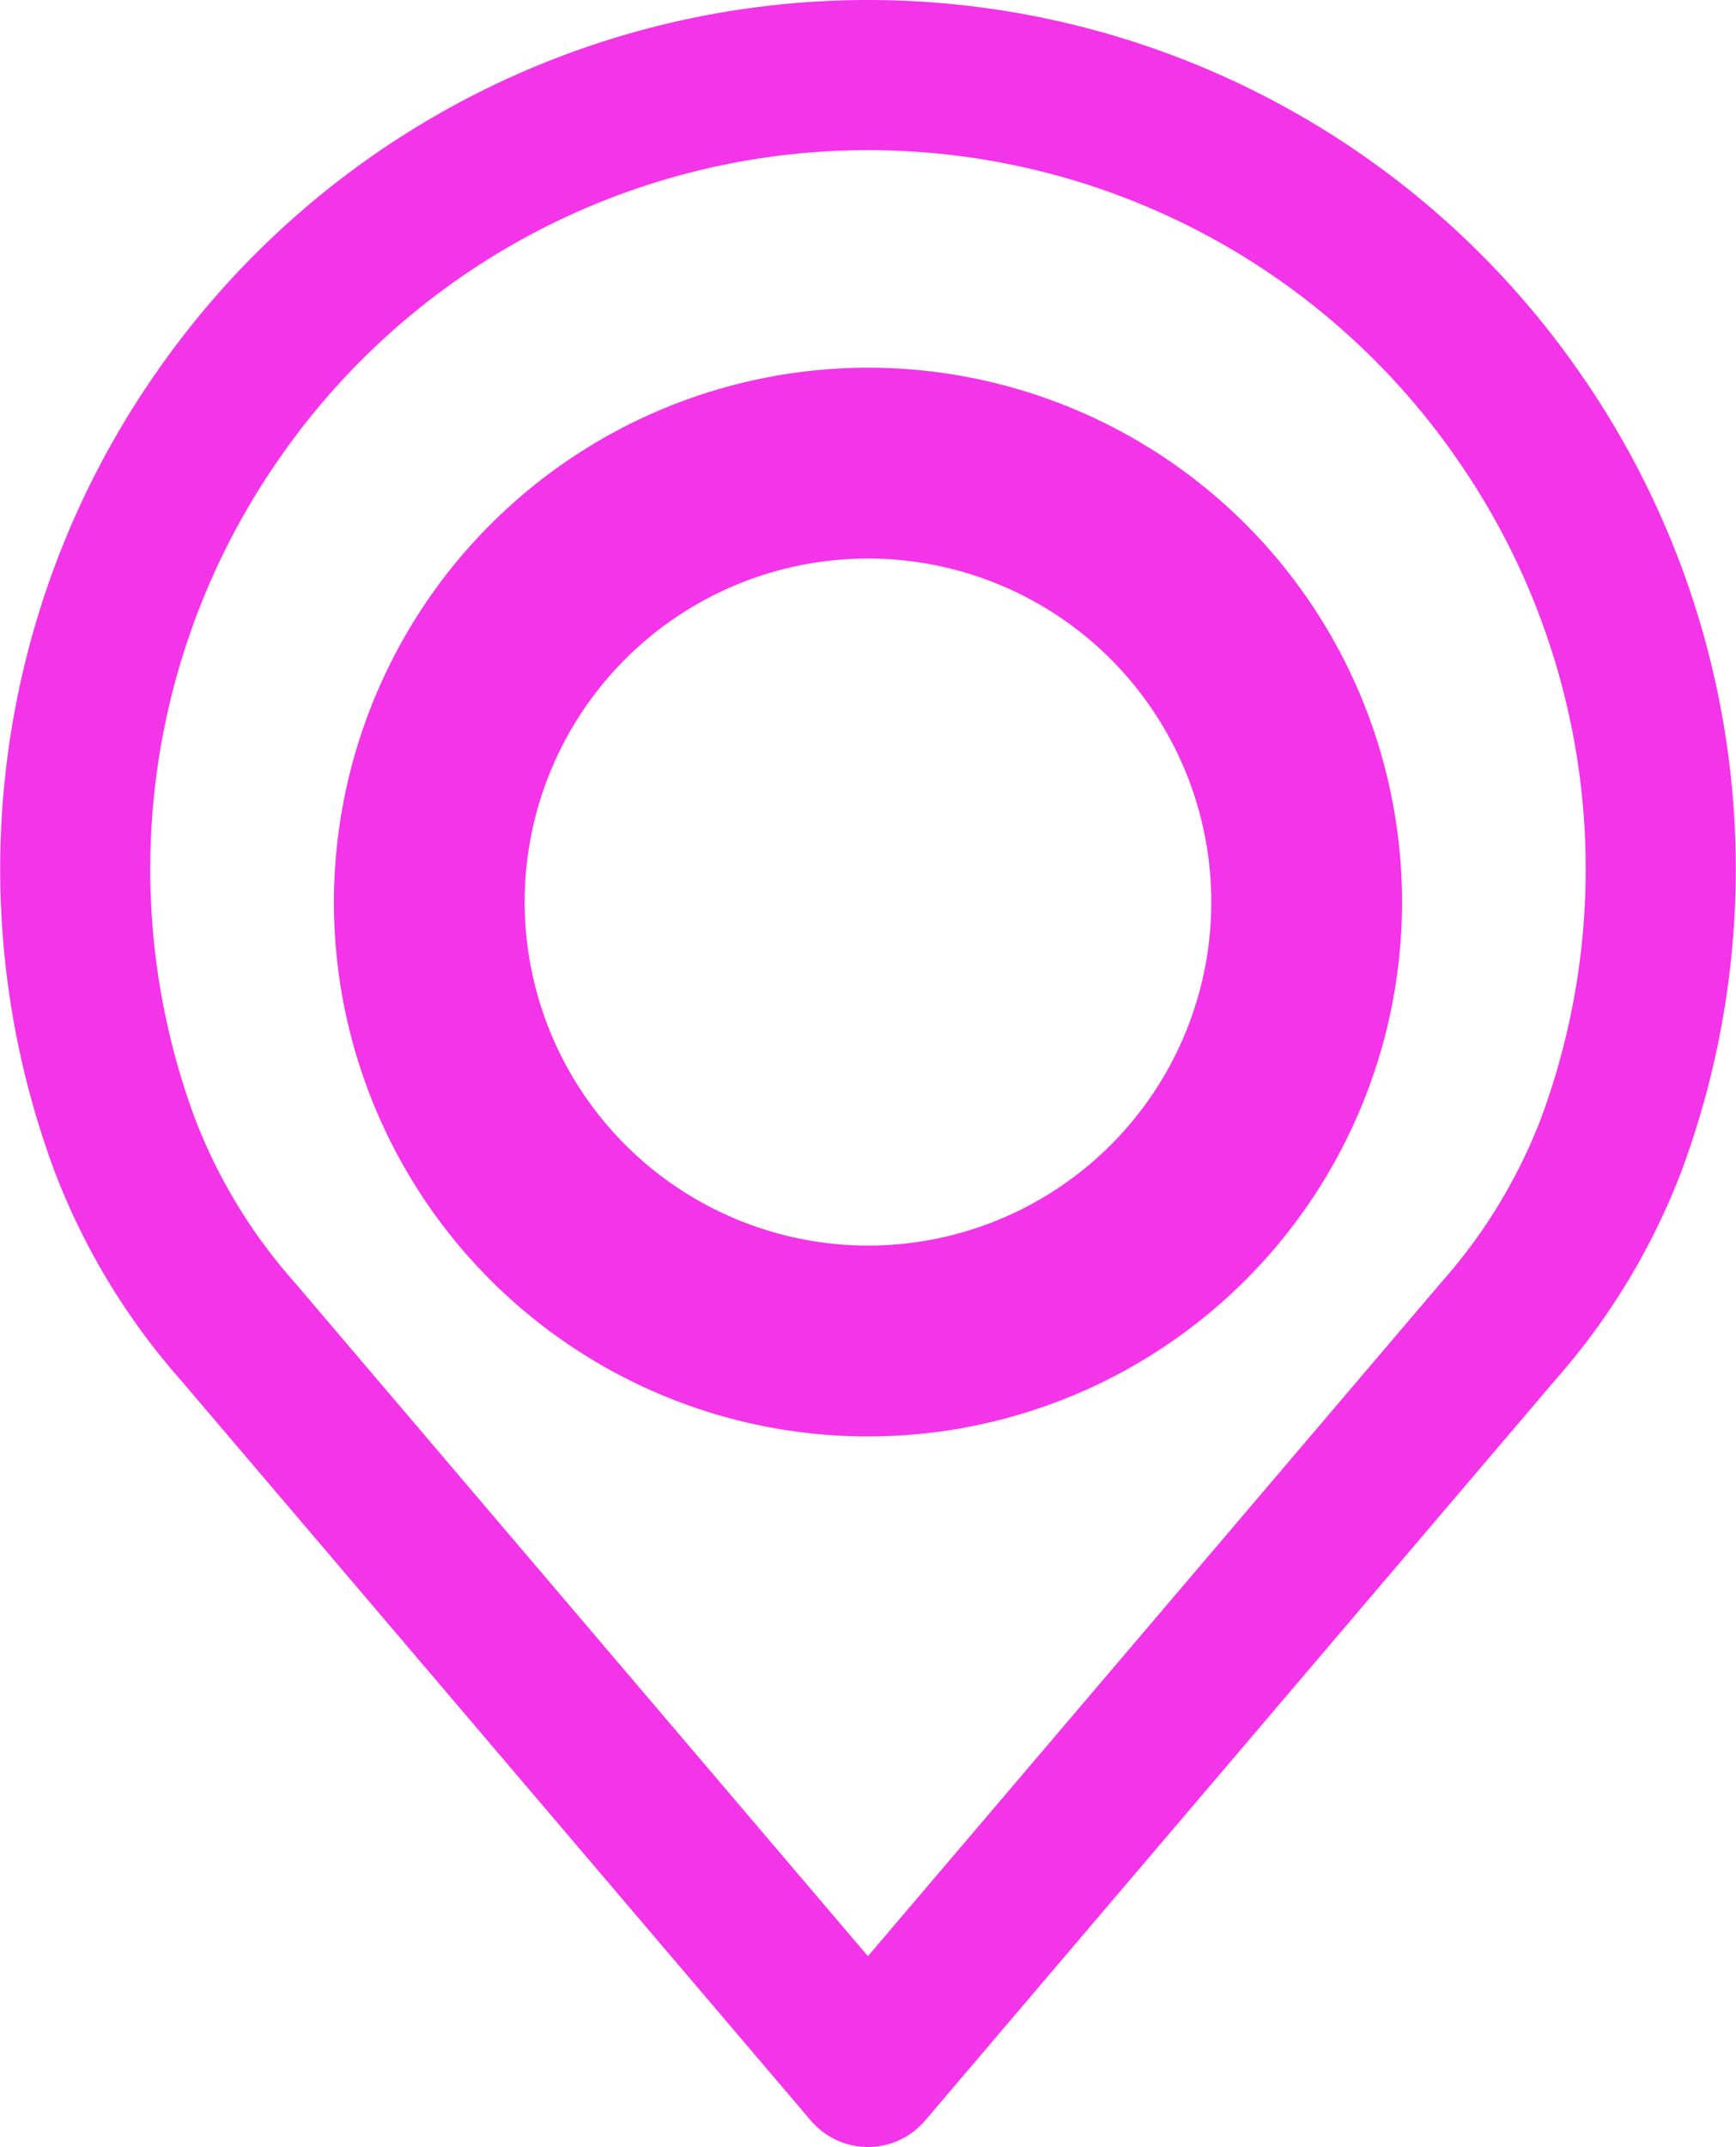 <svg id="place" xmlns="http://www.w3.org/2000/svg" width="124.592" height="154" viewBox="0 0 124.592 154">
  <g id="Group_28" data-name="Group 28">
    <g id="Group_27" data-name="Group 27">
      <path id="Path_7" data-name="Path 7" d="M60.064,26.776a62.18,62.18,0,0,1,102.233,0,62.19,62.19,0,0,1,7.24,57.3,48.976,48.976,0,0,1-9.026,14.9L115.279,152.1a5.38,5.38,0,0,1-8.2,0L61.862,98.991a49.025,49.025,0,0,1-9.025-14.883A62.2,62.2,0,0,1,60.064,26.776Zm2.857,53.561a38.411,38.411,0,0,0,7.1,11.634.194.194,0,0,1,.025.029l41.131,48.311,41.157-48.341A38.434,38.434,0,0,0,159.452,80.3a51.441,51.441,0,0,0-6.013-47.4,51.41,51.41,0,0,0-84.515,0A51.451,51.451,0,0,0,62.921,80.337Z" transform="translate(-48.886 0)" fill="#f334e9"/>
    </g>
  </g>
  <g id="Group_30" data-name="Group 30" transform="translate(23.965 26.373)">
    <g id="Group_29" data-name="Group 29">
      <path id="Path_8" data-name="Path 8" d="M194.083,106.219a38.329,38.329,0,1,1-38.329,38.329A38.373,38.373,0,0,1,194.083,106.219Zm0,62.969a24.64,24.64,0,1,0-24.64-24.64A24.669,24.669,0,0,0,194.083,169.188Z" transform="translate(-155.754 -106.219)" fill="#f334e9"/>
    </g>
  </g>
</svg>
